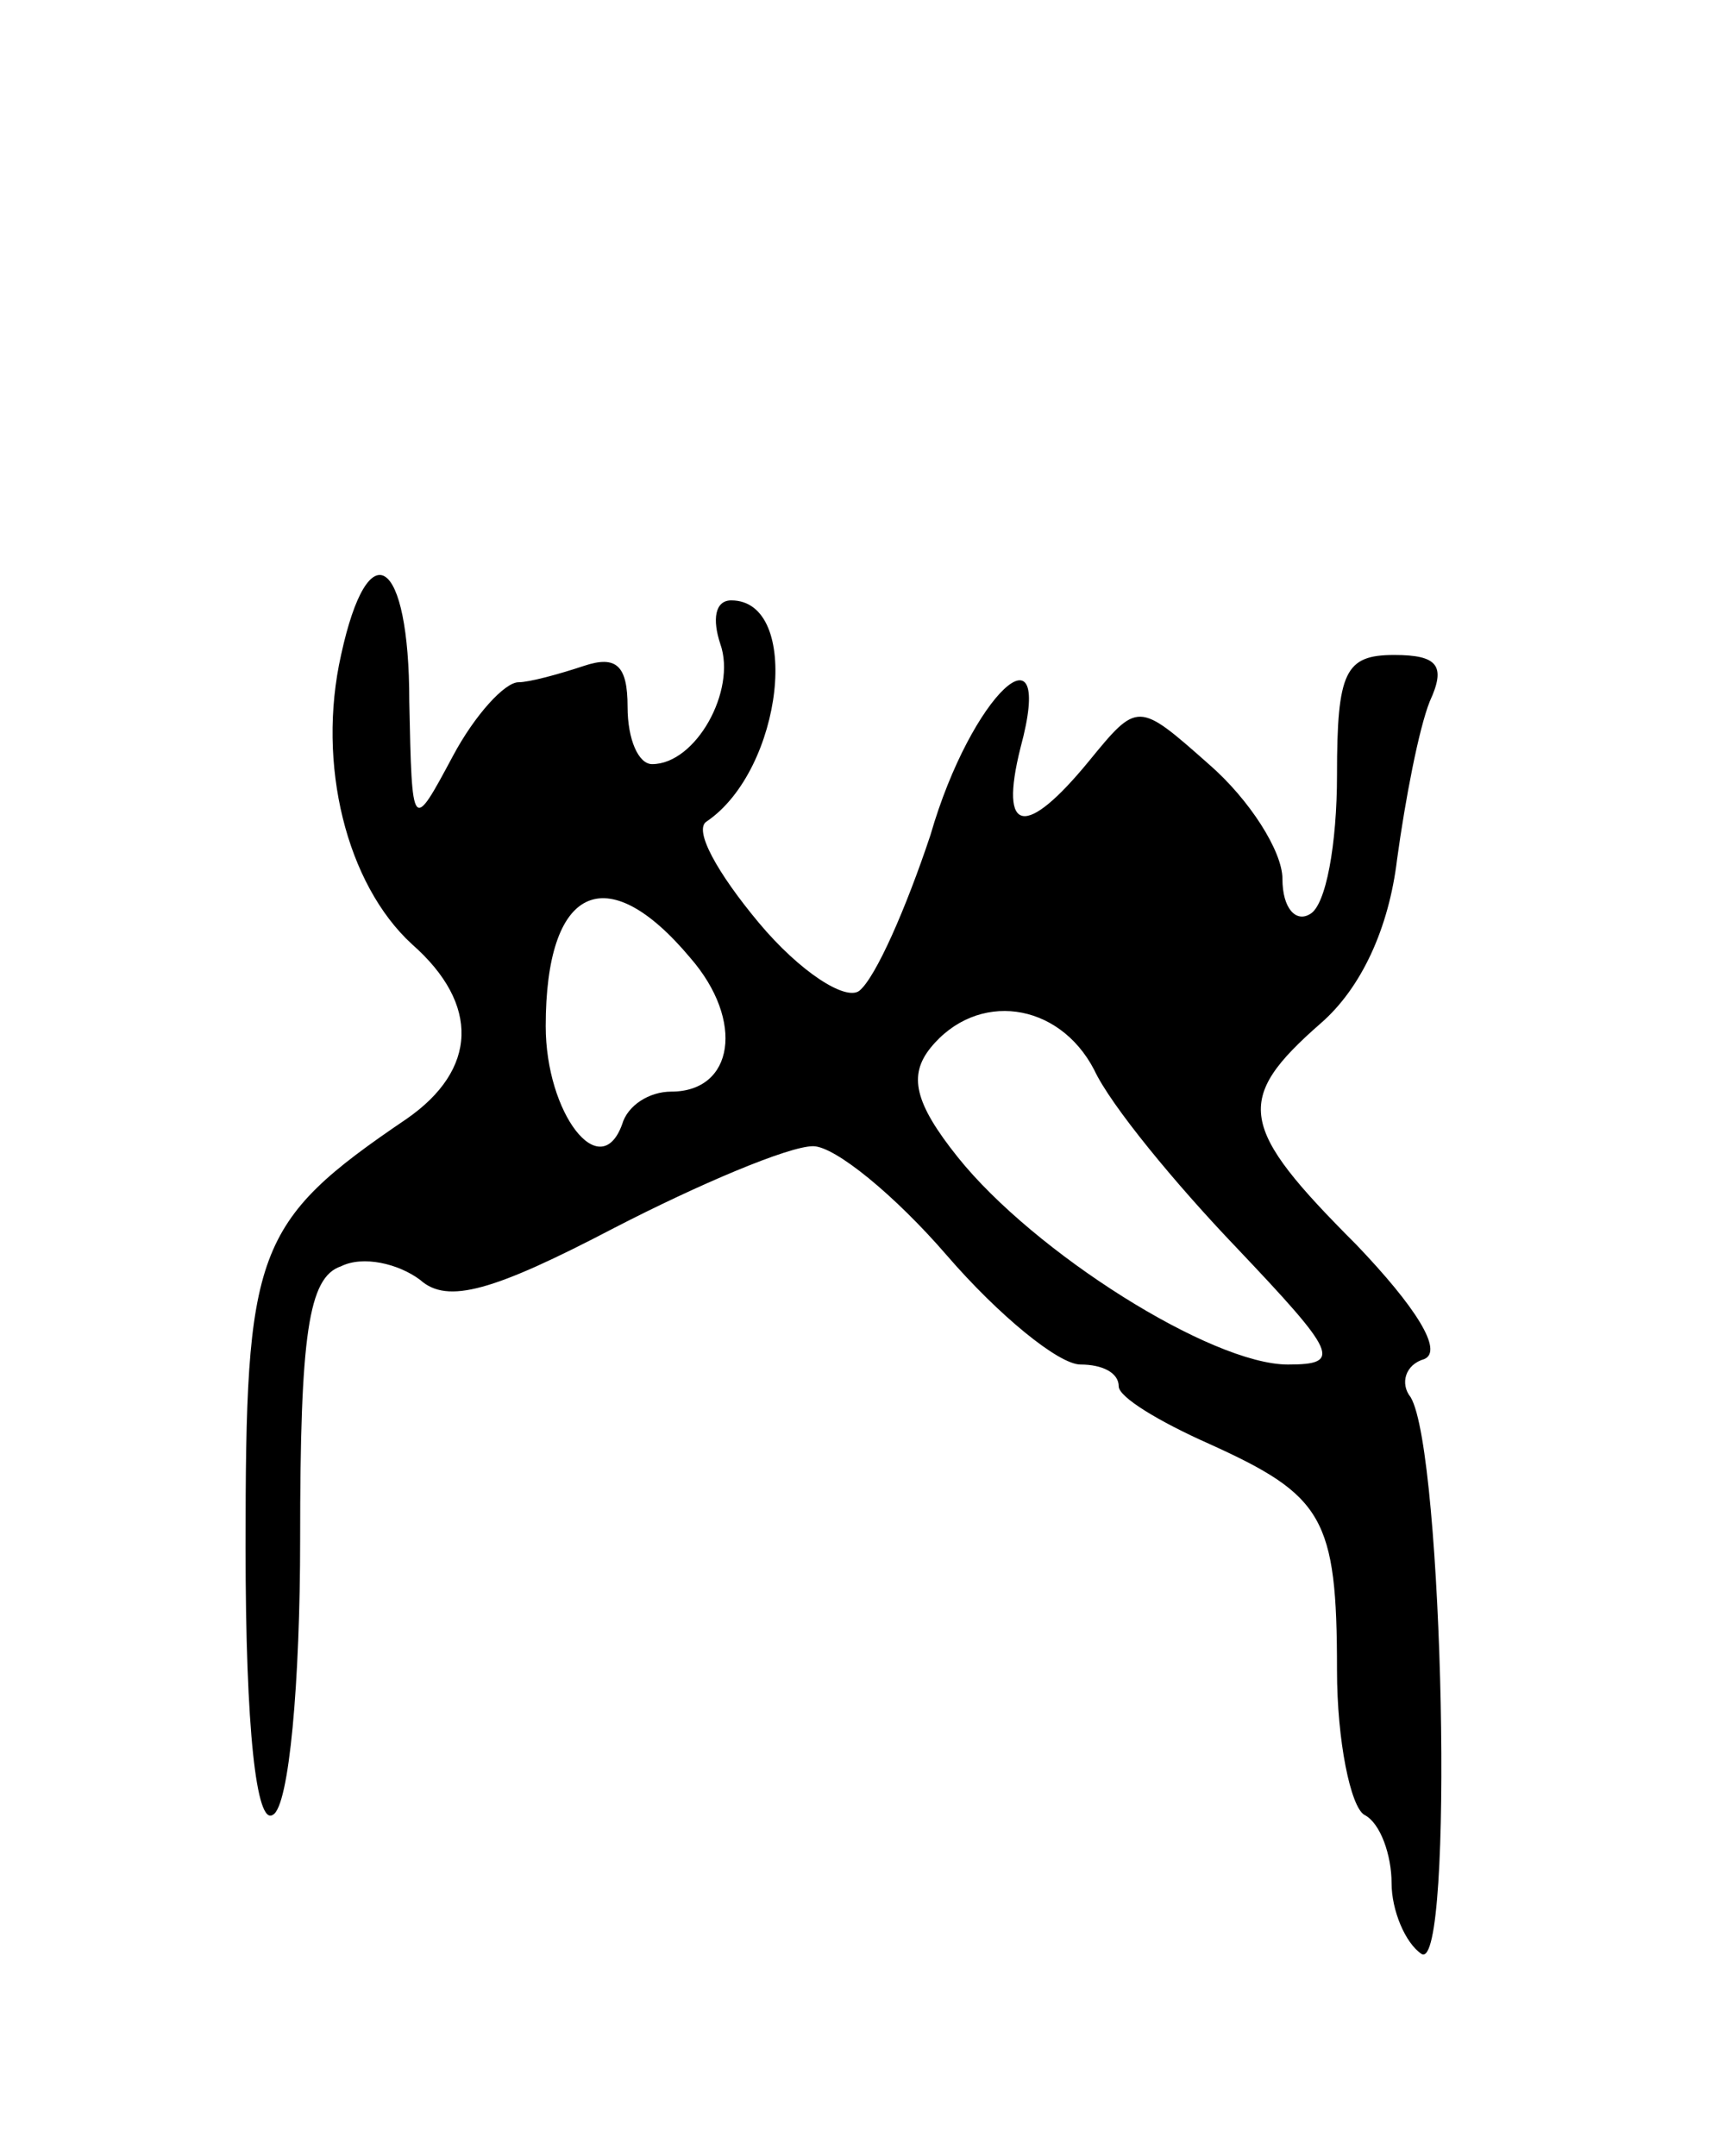 <svg version="1.0" xmlns="http://www.w3.org/2000/svg"
 width="63pt" height="79pt" viewBox="0 0 63 79"
 preserveAspectRatio="xMidYMid meet">
<g transform="translate(0,79) scale(0.1,-0.1)"
fill="#000000" stroke="none">
<path d="M125 550 c-9 -40 2 -84 26 -106 25 -22 24 -46 -2 -64 -56 -38 -59
-48 -59 -157 0 -67 4 -102 10 -98 6 3 10 49 10 101 0 75 3 96 15 100 8 4 21 1
29 -5 10 -9 27 -4 71 19 31 16 64 30 73 30 8 0 30 -18 49 -40 19 -22 41 -40
49 -40 8 0 14 -3 14 -8 0 -4 15 -13 33 -21 42 -19 47 -27 47 -83 0 -26 5 -50
10 -53 6 -3 10 -15 10 -25 0 -10 5 -22 11 -26 12 -7 8 184 -4 204 -4 5 -2 12
5 14 7 3 -3 19 -25 42 -43 43 -45 53 -13 81 15 13 25 35 28 60 3 22 8 48 12
58 6 13 3 17 -13 17 -18 0 -21 -6 -21 -44 0 -25 -4 -48 -10 -51 -5 -3 -10 2
-10 13 0 10 -12 29 -27 42 -26 23 -26 23 -44 1 -23 -28 -33 -27 -25 5 13 48
-18 20 -33 -32 -9 -27 -20 -52 -26 -57 -5 -4 -22 7 -37 25 -15 18 -24 34 -19
37 28 19 35 81 9 81 -6 0 -7 -7 -4 -16 6 -17 -9 -44 -25 -44 -5 0 -9 9 -9 21
0 15 -4 19 -16 15 -9 -3 -20 -6 -24 -6 -5 0 -16 -12 -24 -27 -15 -28 -15 -28
-16 20 0 53 -15 63 -25 17z m128 -111 c20 -23 16 -49 -7 -49 -8 0 -16 -5 -18
-12 -8 -22 -28 4 -28 36 0 51 22 62 53 25z m148 -41 c6 -13 30 -42 52 -65 37
-39 39 -43 19 -43 -28 0 -93 41 -121 76 -16 20 -18 30 -10 40 17 21 47 17 60
-8z"/>
</g>
</svg>
